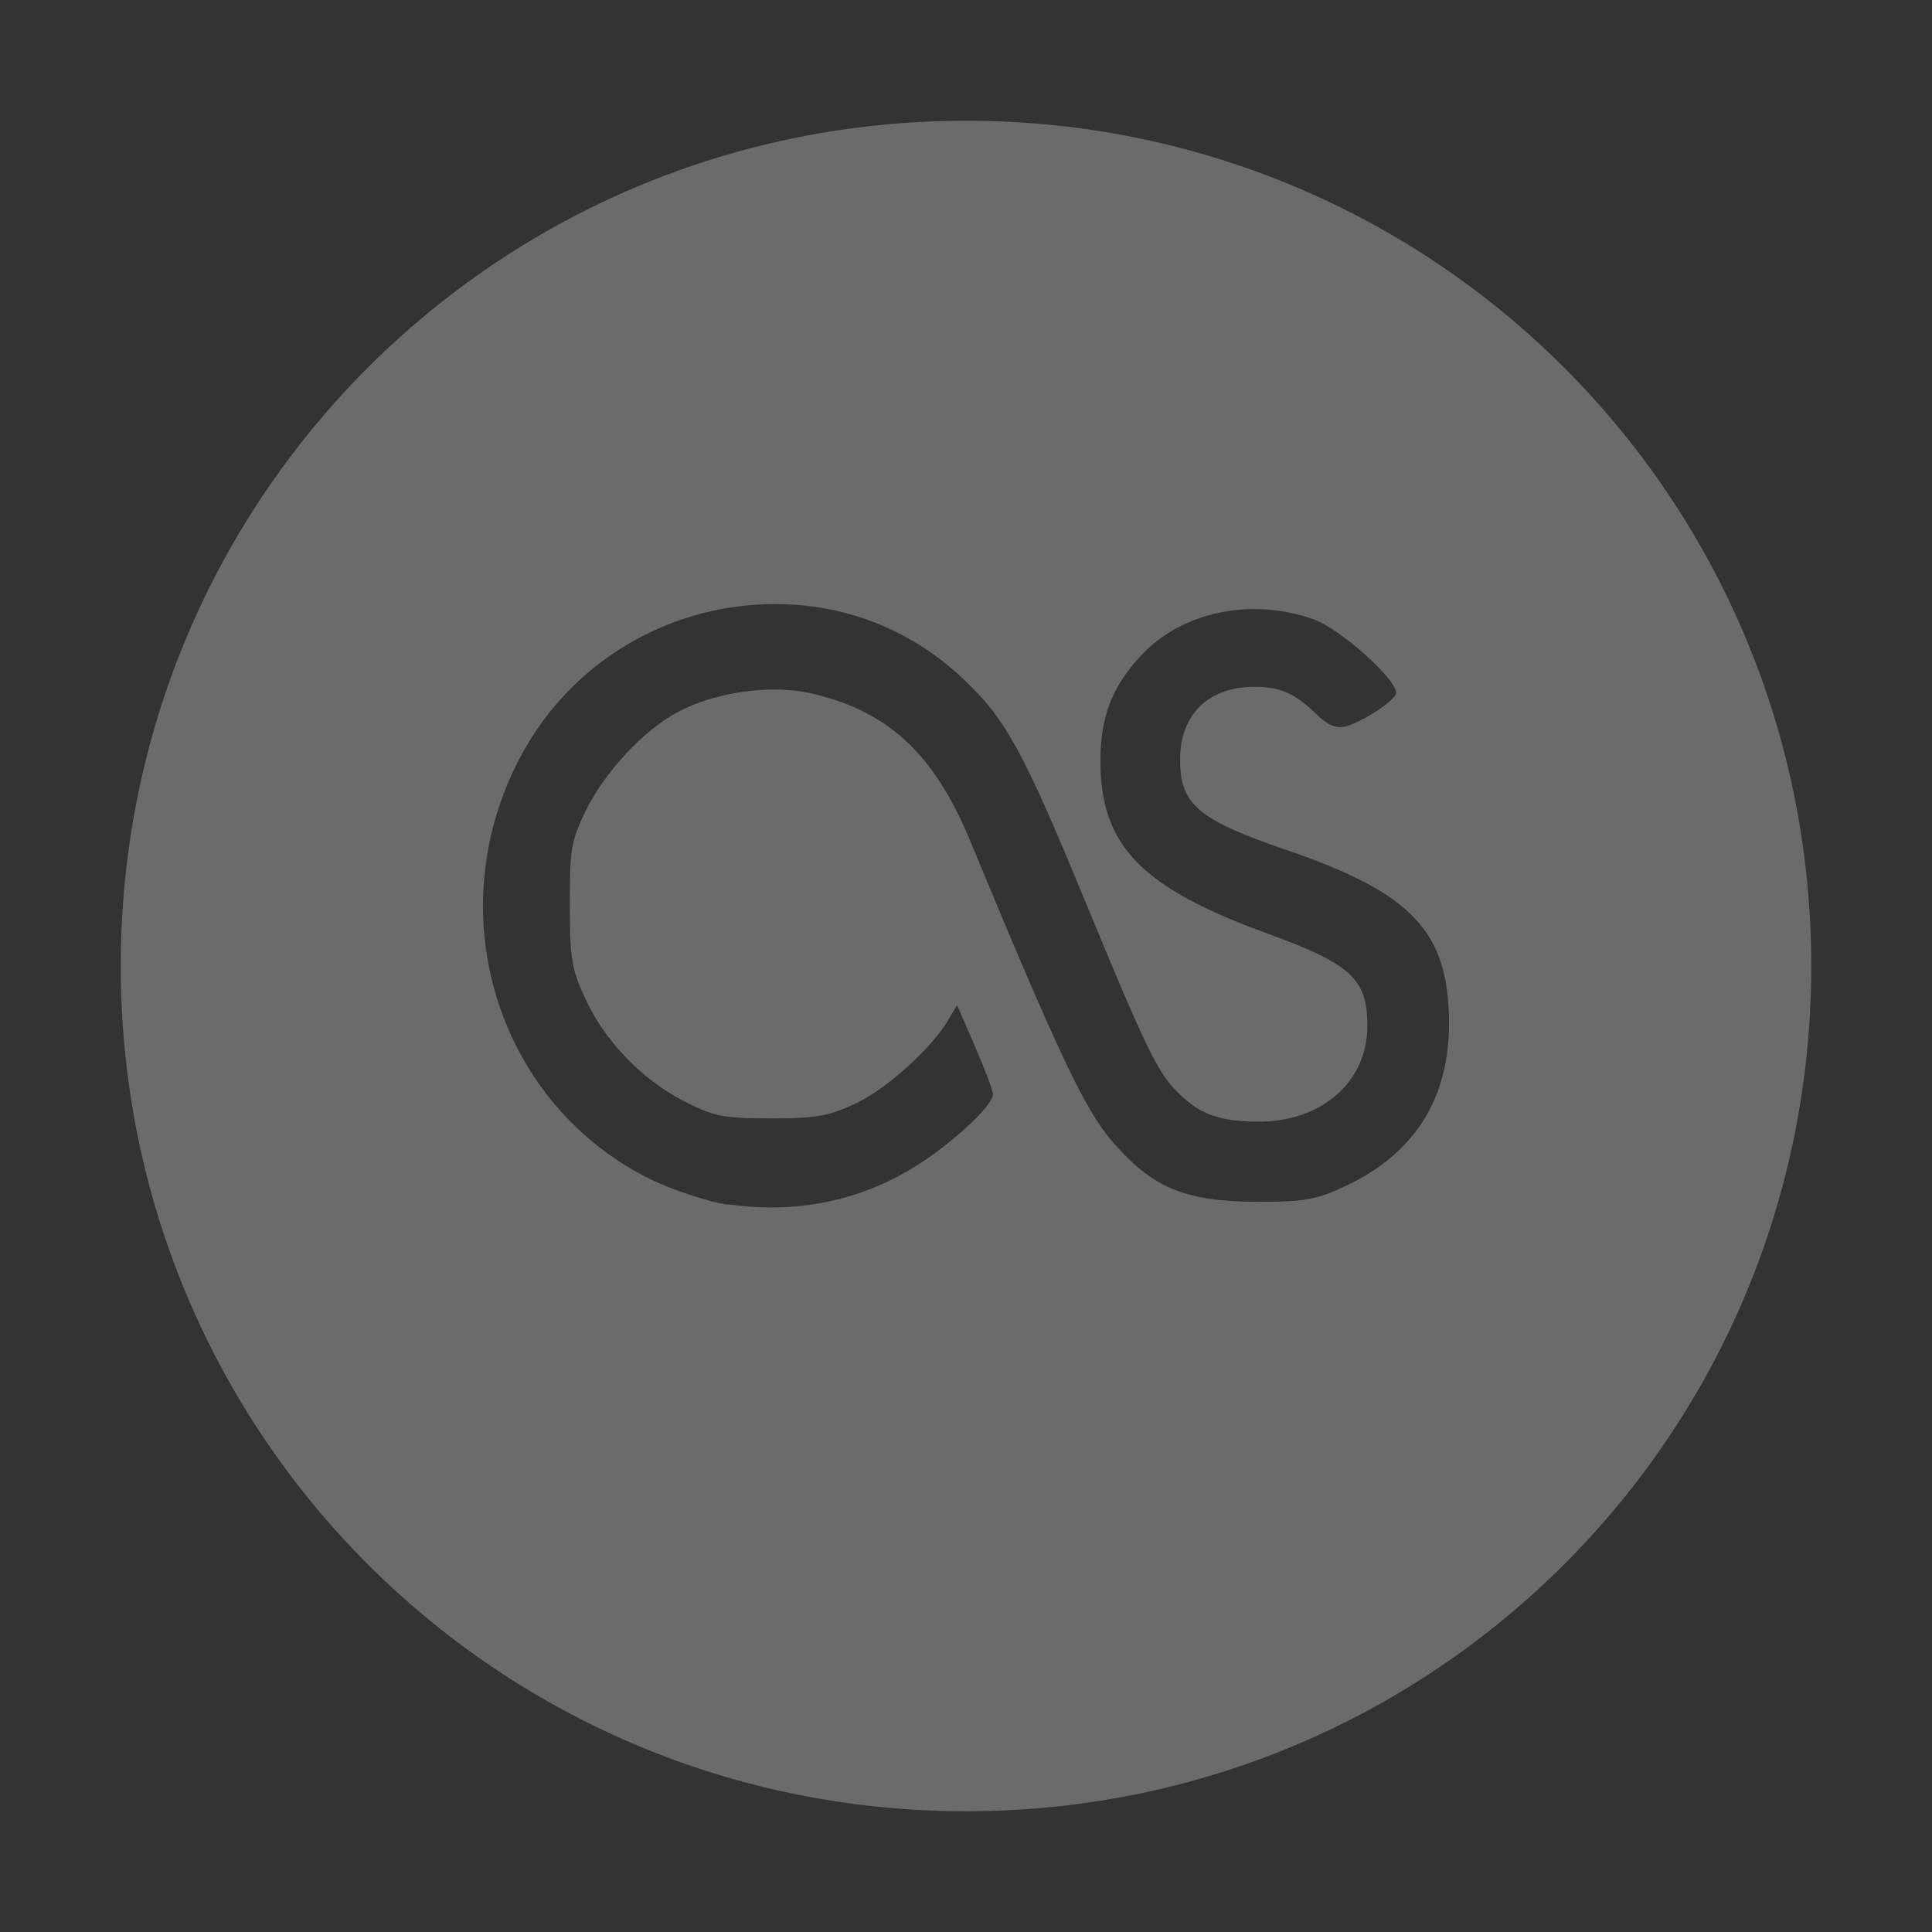 <svg xmlns="http://www.w3.org/2000/svg" xmlns:xlink="http://www.w3.org/1999/xlink" width="16" height="16" viewBox="0 0 16 16" version="1.1"><rect x="0" y="0" width="16" height="16" fill="#333333" stroke="none"/><defs><filter id="alpha" filterUnits="objectBoundingBox" x="0%" y="0%" width="100%" height="100%"> <feColorMatrix type="matrix" in="SourceGraphic" values="0 0 0 0 1 0 0 0 0 1 0 0 0 0 1 0 0 0 1 0"/></filter><mask id="mask0"> <g filter="url(#alpha)"><rect x="0" y="0" width="16" height="16" style="fill:rgb(0%,0%,0%);fill-opacity:0.3;stroke:none;"/> </g></mask><clipPath id="clip1"> <rect x="0" y="0" width="16" height="16"/></clipPath><g id="surface5" clip-path="url(#clip1)"><path style=" stroke:none;fill-rule:nonzero;fill:rgb(93.333%,93.333%,93.333%);fill-opacity:1;" d="M 8 1 C 4.121 1 1 4.121 1 8 C 1 11.879 4.121 15 8 15 C 11.879 15 15 11.879 15 8 C 15 4.121 11.879 1 8 1 Z M 6.496 5.004 C 7.035 5.02 7.57 5.227 7.996 5.641 C 8.328 5.957 8.477 6.227 8.973 7.43 C 9.492 8.688 9.586 8.883 9.758 9.051 C 9.938 9.23 10.105 9.289 10.426 9.289 C 10.949 9.289 11.324 8.957 11.324 8.496 C 11.324 8.109 11.191 7.984 10.504 7.734 C 9.453 7.352 9.117 7.008 9.113 6.309 C 9.113 5.938 9.207 5.691 9.445 5.434 C 9.781 5.066 10.363 4.945 10.879 5.129 C 11.098 5.207 11.562 5.621 11.562 5.738 C 11.562 5.797 11.293 5.973 11.145 6.016 C 11.066 6.035 11 6.008 10.91 5.922 C 10.727 5.742 10.605 5.688 10.387 5.688 C 10.008 5.688 9.773 5.918 9.773 6.289 C 9.773 6.664 9.922 6.789 10.664 7.043 C 11.691 7.395 11.992 7.715 12 8.449 C 12.008 9.086 11.723 9.543 11.164 9.812 C 10.91 9.934 10.82 9.953 10.406 9.953 C 9.812 9.949 9.547 9.84 9.215 9.457 C 8.988 9.199 8.762 8.719 8.035 6.965 C 7.734 6.234 7.344 5.879 6.699 5.738 C 6.371 5.668 5.918 5.734 5.617 5.895 C 5.328 6.047 5.008 6.395 4.852 6.711 C 4.727 6.969 4.719 7.039 4.719 7.488 C 4.719 7.914 4.73 8.016 4.84 8.254 C 4.996 8.609 5.312 8.938 5.66 9.117 C 5.91 9.246 5.988 9.262 6.387 9.262 C 6.77 9.262 6.867 9.242 7.098 9.133 C 7.359 9.004 7.711 8.684 7.852 8.449 L 7.926 8.324 L 8.074 8.664 C 8.156 8.855 8.223 9.031 8.223 9.062 C 8.223 9.156 7.891 9.465 7.586 9.656 C 7.125 9.945 6.594 10.055 6.027 9.973 L 6.027 9.977 C 5.867 9.953 5.582 9.859 5.395 9.77 C 4.156 9.164 3.648 7.648 4.258 6.371 C 4.691 5.457 5.598 4.973 6.496 5.004 Z M 6.496 5.004 "/></g></defs><g id="surface1"><use xlink:href="#surface5" mask="url(#mask0)"/></g></svg>
